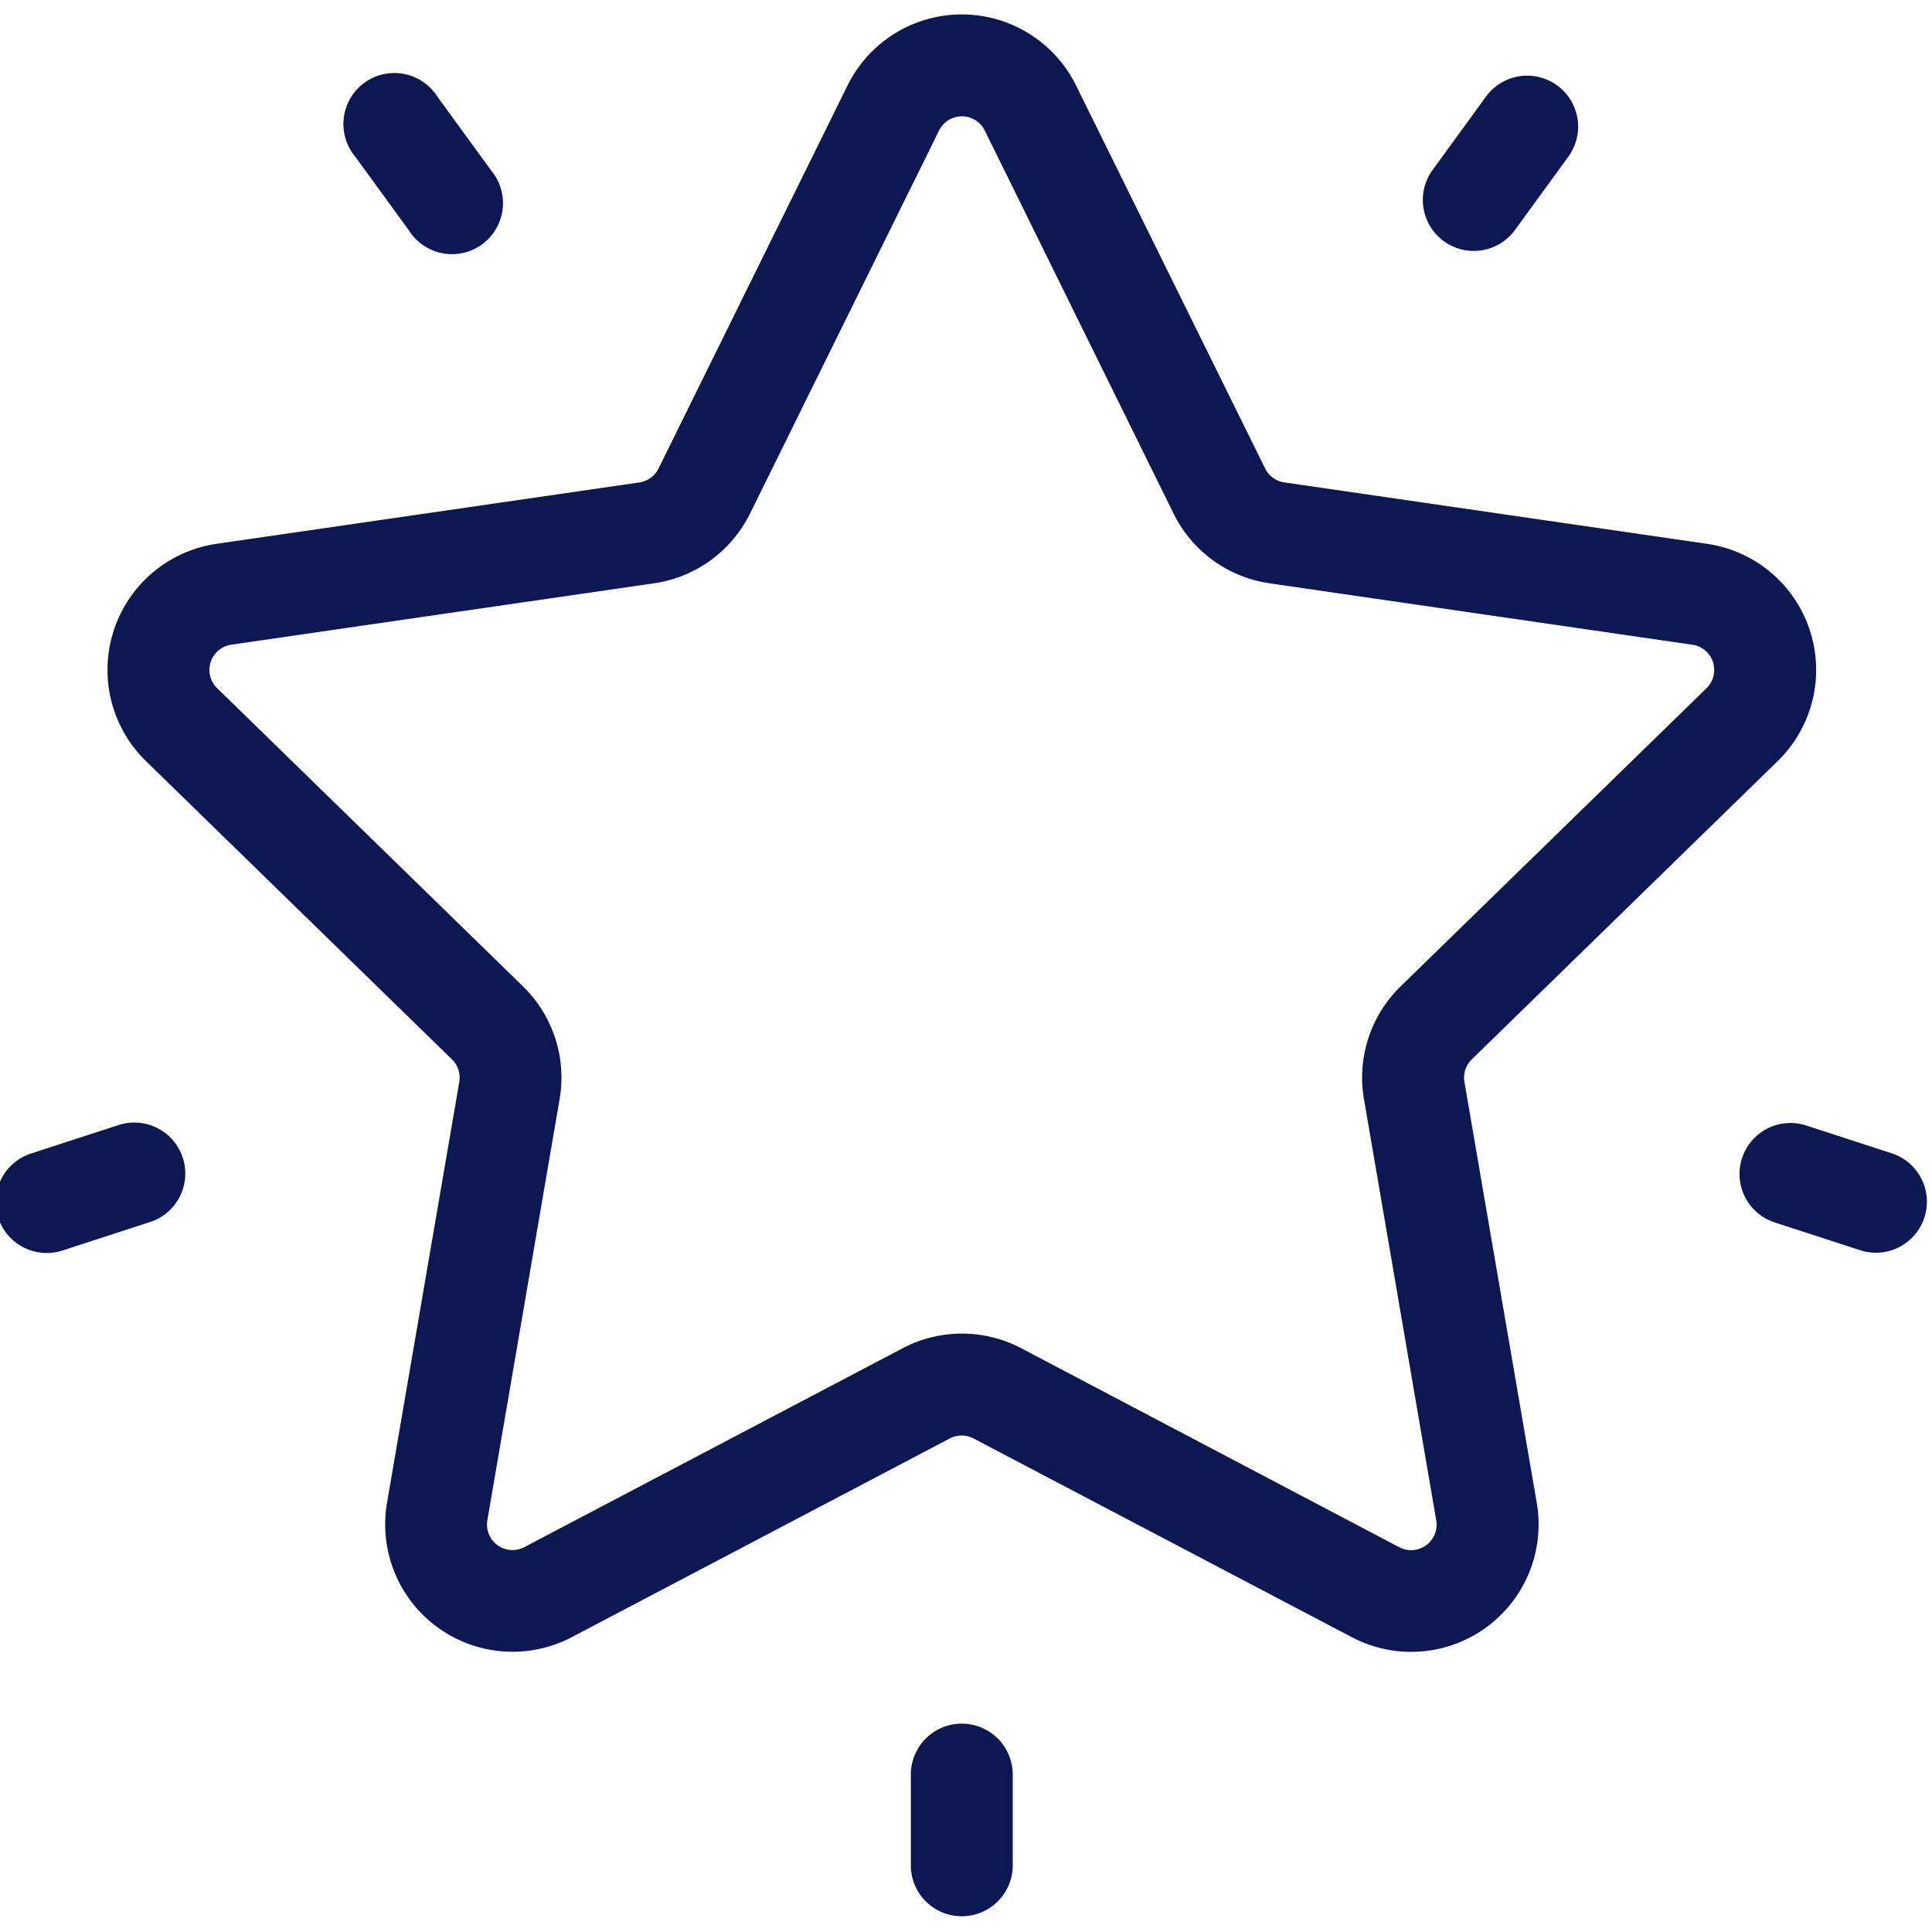 <svg xmlns="http://www.w3.org/2000/svg" xmlns:xlink="http://www.w3.org/1999/xlink" width="52" height="52" viewBox="0 0 52 52"><defs><style>.a,.c{fill:#0d1751;}.a{opacity:0.5;}.b{clip-path:url(#a);}</style><clipPath id="a"><rect class="a" width="52" height="52" transform="translate(-0.302)"/></clipPath></defs><g class="b" transform="translate(0.302)"><g transform="translate(-0.415 0.387)"><g transform="translate(3.004)"><path class="c" d="M47.959,20.486a3.429,3.429,0,0,0-1.9-5.849L34.68,12.984a.686.686,0,0,1-.516-.375L29.075,2.3a3.429,3.429,0,0,0-6.15,0l-5.088,10.31a.686.686,0,0,1-.516.375L5.942,14.637a3.429,3.429,0,0,0-1.9,5.849l8.233,8.025a.686.686,0,0,1,.2.607L10.529,40.451A3.429,3.429,0,0,0,15.5,44.066l10.177-5.35a.686.686,0,0,1,.638,0L36.5,44.066a3.429,3.429,0,0,0,4.975-3.615L39.528,29.119a.686.686,0,0,1,.2-.607Zm-11.134,9.1,1.944,11.332a.686.686,0,0,1-1,.723L27.6,36.288a3.429,3.429,0,0,0-3.192,0l-10.177,5.35a.686.686,0,0,1-1-.723l1.944-11.332a3.428,3.428,0,0,0-.986-3.035L5.957,18.522a.686.686,0,0,1,.38-1.17L17.715,15.7A3.429,3.429,0,0,0,20.3,13.823l5.088-10.31a.686.686,0,0,1,1.23,0h0L31.7,13.823A3.428,3.428,0,0,0,34.286,15.7l11.378,1.653a.686.686,0,0,1,.38,1.17l-8.233,8.025A3.428,3.428,0,0,0,36.824,29.583Z" transform="translate(-3.004 -0.387)"/></g><g transform="translate(38.391 1.649)"><path class="c" d="M42.025,2.3a1.372,1.372,0,0,0-1.916.3l-1.456,2a1.372,1.372,0,0,0,2.219,1.613l1.456-2A1.372,1.372,0,0,0,42.025,2.3Z" transform="translate(-38.391 -2.036)"/></g><g transform="translate(9.404 1.641)"><path class="c" d="M13.341,4.6l-1.456-2A1.372,1.372,0,1,0,9.666,4.206l1.456,2A1.372,1.372,0,1,0,13.341,4.6Z" transform="translate(-9.404 -2.028)"/></g><g transform="translate(0 29.827)"><path class="c" d="M5.033,31.162A1.372,1.372,0,0,0,3.3,30.282l-2.356.766A1.372,1.372,0,1,0,1.8,33.656l2.356-.766A1.372,1.372,0,0,0,5.033,31.162Z" transform="translate(0 -30.214)"/></g><g transform="translate(24.629 46.005)"><path class="c" d="M26,46.392a1.372,1.372,0,0,0-1.372,1.372v2.477a1.372,1.372,0,0,0,2.743,0V47.764A1.372,1.372,0,0,0,26,46.392Z" transform="translate(-24.629 -46.392)"/></g><g transform="translate(46.9 29.829)"><path class="c" d="M51.052,31.049,48.7,30.284a1.372,1.372,0,0,0-.848,2.609l2.356.766a1.372,1.372,0,0,0,.848-2.609Z" transform="translate(-46.9 -30.216)"/></g></g></g></svg>